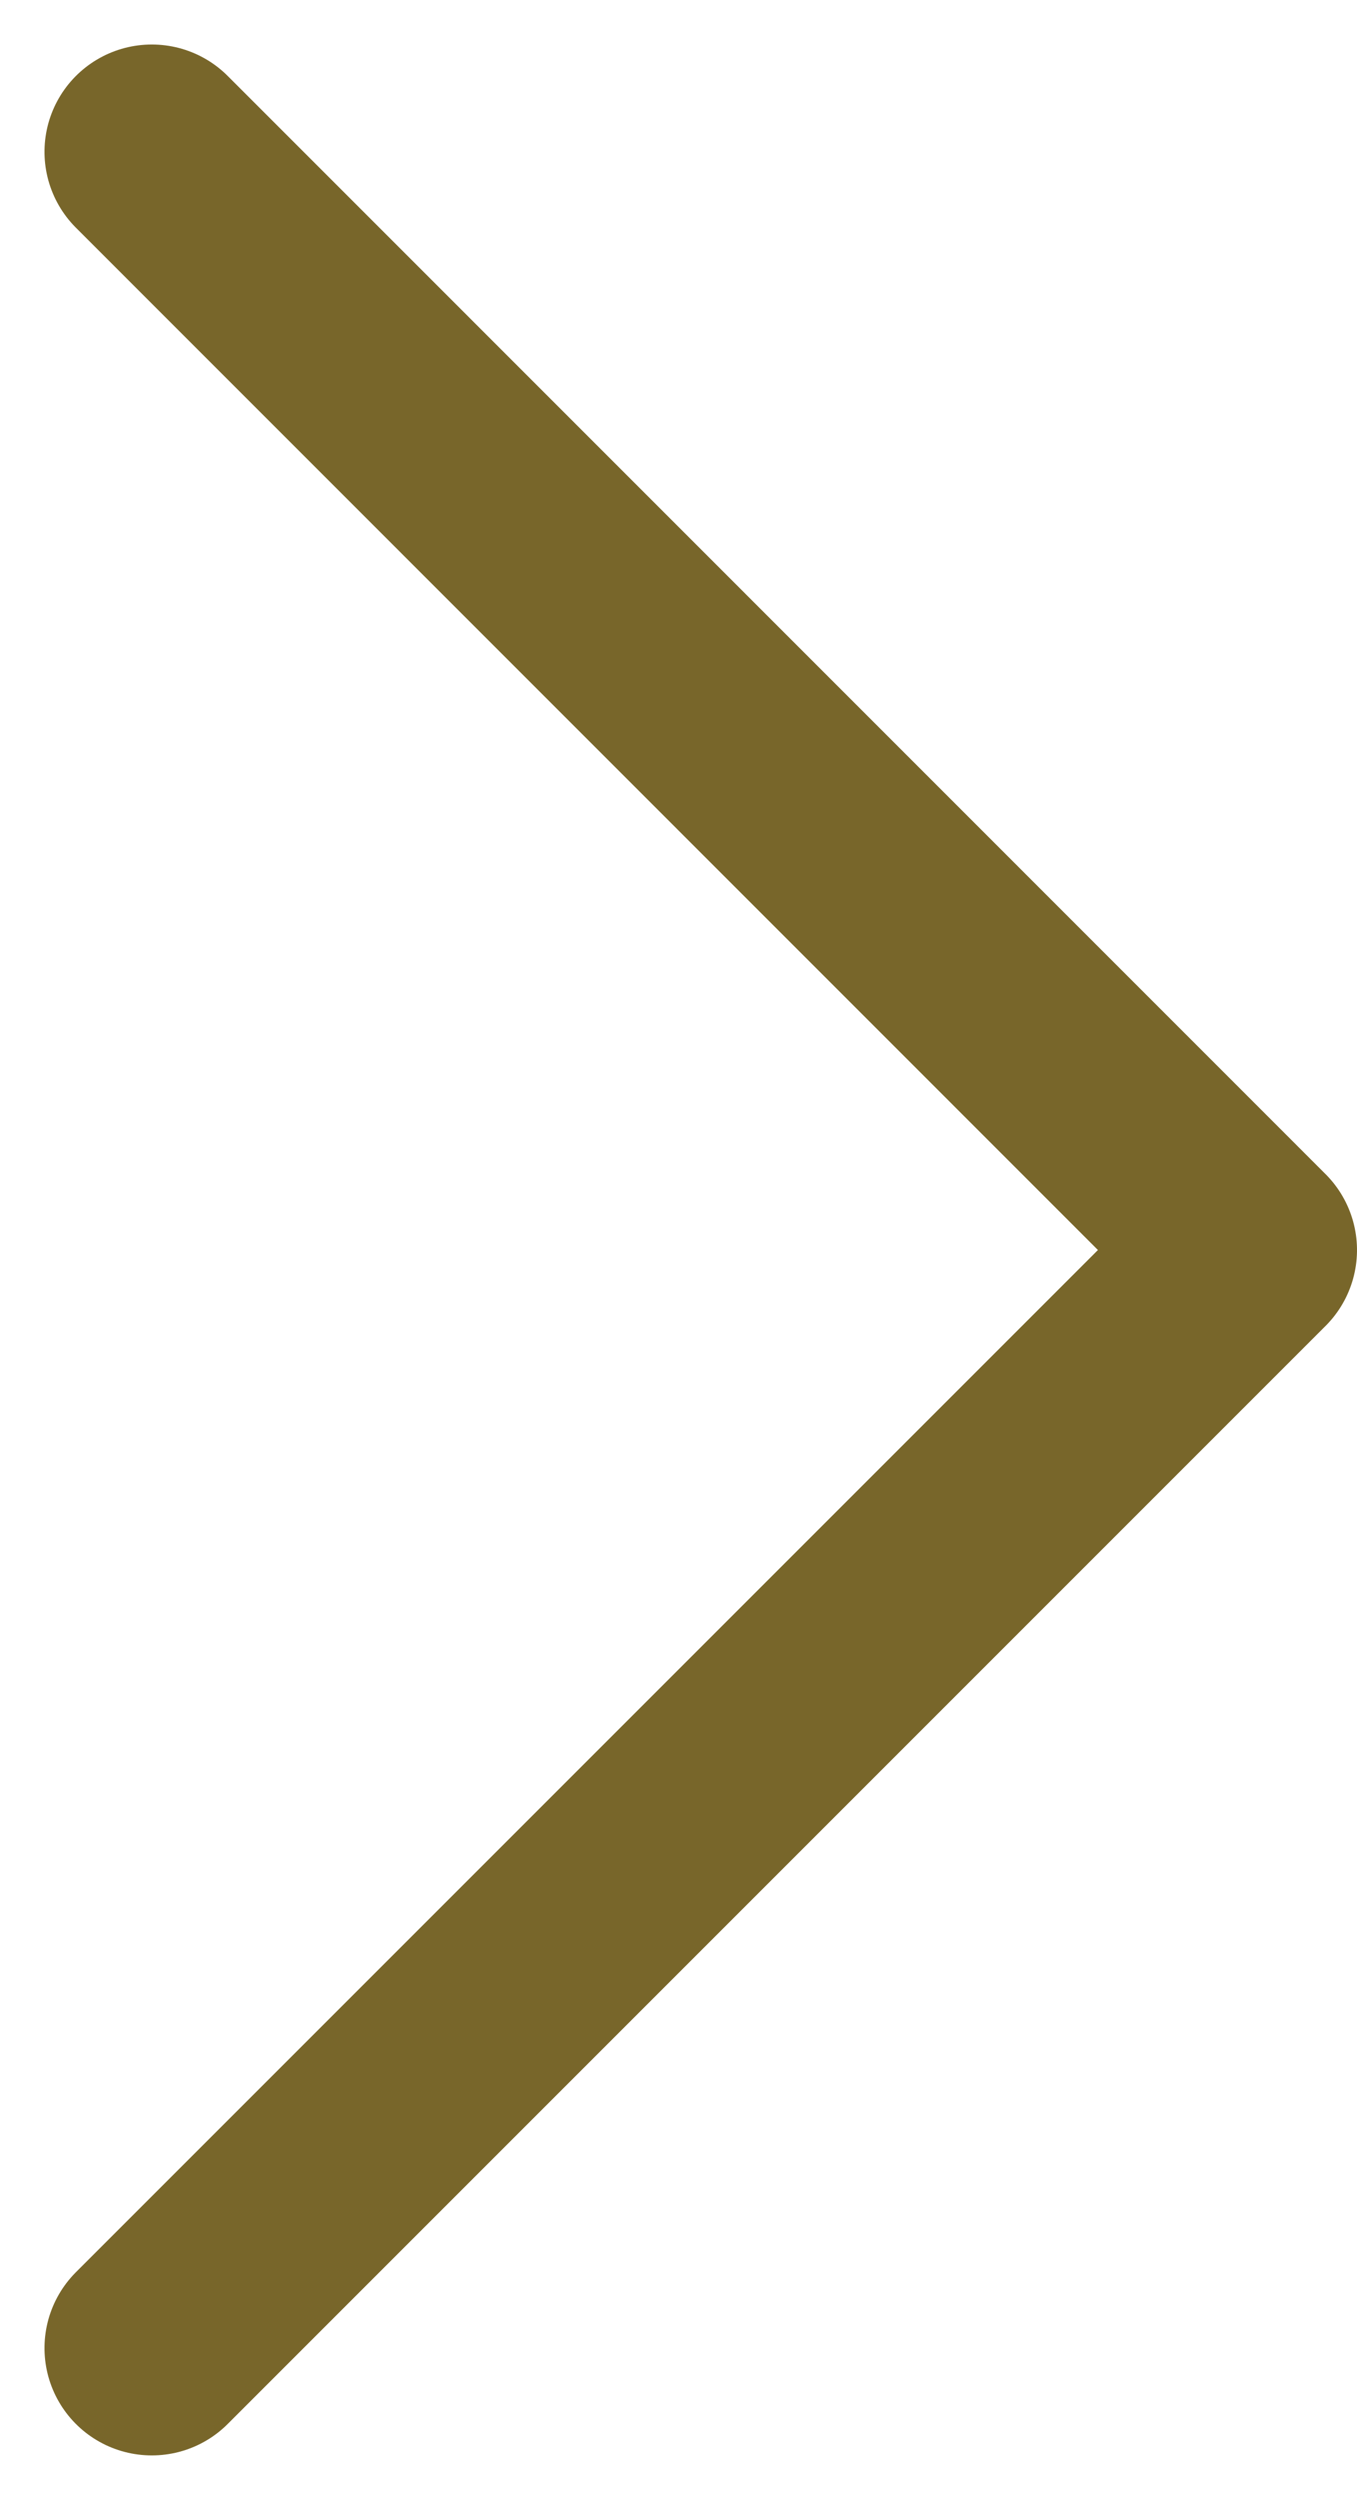<svg xmlns="http://www.w3.org/2000/svg" width="9.484" height="17.468" viewBox="0 0 9.484 17.468">
  <path id="Path_121" data-name="Path 121" d="M0,0,7.673,7.673,15.347,0" transform="translate(1.061 16.408) rotate(-90)" fill="none" stroke="#78662a" stroke-linecap="round" stroke-linejoin="round" stroke-width="1.5"/>
</svg>

